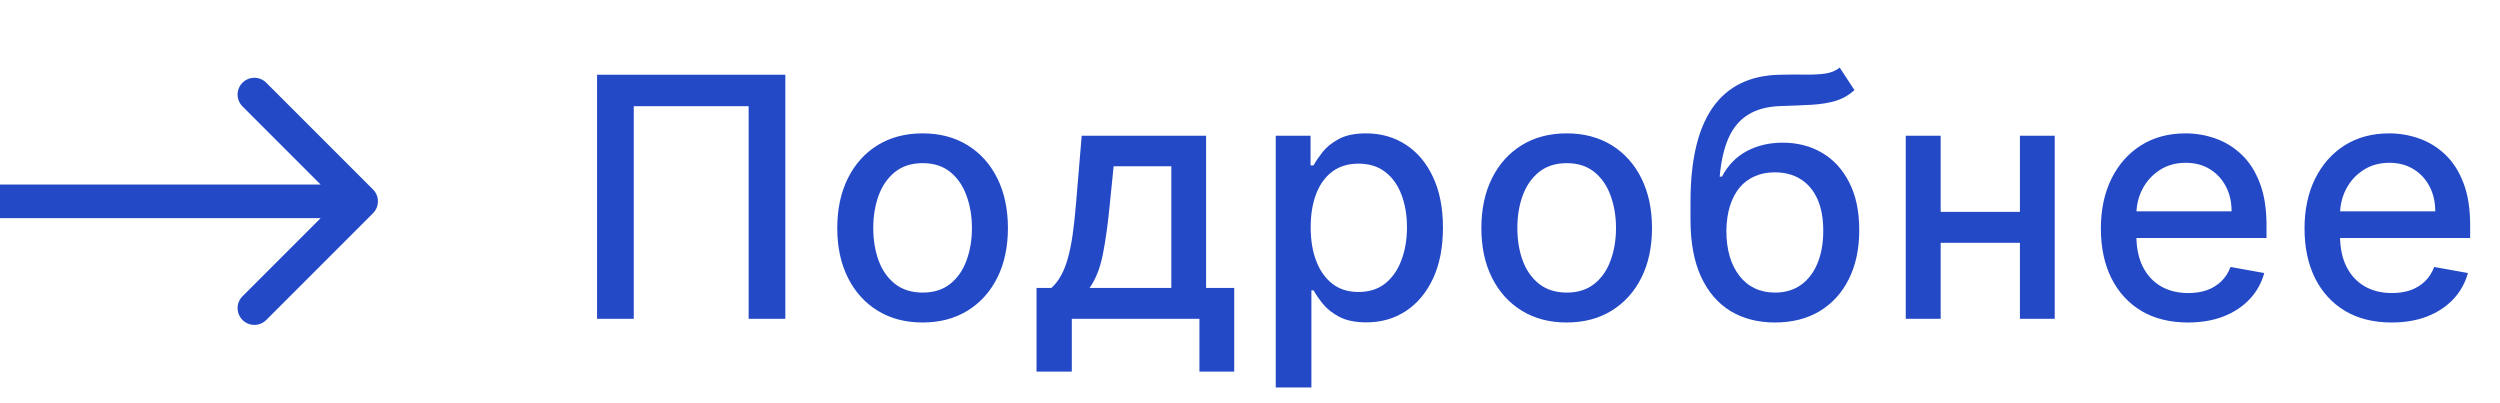 <svg width="149" height="24" viewBox="0 0 149 24" fill="none" xmlns="http://www.w3.org/2000/svg">
<path d="M46.806 4.455V19H44.619V6.33H37.772V19H35.585V4.455H46.806ZM54.987 19.22C53.964 19.22 53.071 18.986 52.309 18.517C51.547 18.048 50.955 17.392 50.534 16.55C50.112 15.707 49.901 14.722 49.901 13.595C49.901 12.463 50.112 11.474 50.534 10.626C50.955 9.779 51.547 9.121 52.309 8.652C53.071 8.183 53.964 7.949 54.987 7.949C56.009 7.949 56.902 8.183 57.664 8.652C58.427 9.121 59.018 9.779 59.44 10.626C59.861 11.474 60.072 12.463 60.072 13.595C60.072 14.722 59.861 15.707 59.44 16.55C59.018 17.392 58.427 18.048 57.664 18.517C56.902 18.986 56.009 19.22 54.987 19.22ZM54.994 17.438C55.657 17.438 56.206 17.262 56.642 16.912C57.077 16.562 57.399 16.095 57.607 15.513C57.821 14.93 57.927 14.289 57.927 13.588C57.927 12.892 57.821 12.253 57.607 11.671C57.399 11.083 57.077 10.612 56.642 10.257C56.206 9.902 55.657 9.724 54.994 9.724C54.326 9.724 53.772 9.902 53.332 10.257C52.896 10.612 52.572 11.083 52.359 11.671C52.151 12.253 52.046 12.892 52.046 13.588C52.046 14.289 52.151 14.93 52.359 15.513C52.572 16.095 52.896 16.562 53.332 16.912C53.772 17.262 54.326 17.438 54.994 17.438ZM61.777 22.146V17.16H62.665C62.892 16.952 63.084 16.704 63.24 16.415C63.401 16.126 63.536 15.783 63.645 15.385C63.758 14.987 63.853 14.523 63.929 13.993C64.005 13.458 64.071 12.847 64.128 12.161L64.469 8.091H71.883V17.16H73.56V22.146H71.486V19H63.879V22.146H61.777ZM64.938 17.16H69.81V9.909H66.372L66.145 12.161C66.036 13.306 65.899 14.301 65.733 15.143C65.567 15.982 65.302 16.654 64.938 17.16ZM76.035 23.091V8.091H78.109V9.859H78.287C78.41 9.632 78.587 9.369 78.819 9.071C79.051 8.773 79.373 8.512 79.785 8.29C80.197 8.062 80.742 7.949 81.419 7.949C82.299 7.949 83.085 8.171 83.777 8.616C84.468 9.062 85.01 9.703 85.403 10.541C85.801 11.379 86 12.388 86 13.567C86 14.746 85.803 15.757 85.41 16.599C85.017 17.438 84.478 18.084 83.791 18.538C83.104 18.988 82.321 19.213 81.44 19.213C80.777 19.213 80.235 19.102 79.814 18.879C79.397 18.657 79.07 18.396 78.834 18.098C78.597 17.8 78.415 17.535 78.287 17.303H78.159V23.091H76.035ZM78.116 13.546C78.116 14.312 78.228 14.985 78.45 15.562C78.673 16.14 78.995 16.592 79.416 16.919C79.837 17.241 80.353 17.402 80.964 17.402C81.599 17.402 82.129 17.234 82.555 16.898C82.981 16.557 83.303 16.095 83.521 15.513C83.744 14.93 83.855 14.275 83.855 13.546C83.855 12.826 83.746 12.18 83.528 11.607C83.315 11.034 82.993 10.581 82.562 10.25C82.136 9.919 81.603 9.753 80.964 9.753C80.349 9.753 79.828 9.911 79.402 10.229C78.98 10.546 78.661 10.989 78.443 11.557C78.225 12.125 78.116 12.788 78.116 13.546ZM93.374 19.22C92.352 19.22 91.459 18.986 90.697 18.517C89.934 18.048 89.343 17.392 88.921 16.55C88.5 15.707 88.289 14.722 88.289 13.595C88.289 12.463 88.5 11.474 88.921 10.626C89.343 9.779 89.934 9.121 90.697 8.652C91.459 8.183 92.352 7.949 93.374 7.949C94.397 7.949 95.289 8.183 96.052 8.652C96.814 9.121 97.406 9.779 97.827 10.626C98.249 11.474 98.459 12.463 98.459 13.595C98.459 14.722 98.249 15.707 97.827 16.55C97.406 17.392 96.814 18.048 96.052 18.517C95.289 18.986 94.397 19.22 93.374 19.22ZM93.381 17.438C94.044 17.438 94.593 17.262 95.029 16.912C95.465 16.562 95.787 16.095 95.995 15.513C96.208 14.93 96.314 14.289 96.314 13.588C96.314 12.892 96.208 12.253 95.995 11.671C95.787 11.083 95.465 10.612 95.029 10.257C94.593 9.902 94.044 9.724 93.381 9.724C92.714 9.724 92.16 9.902 91.719 10.257C91.284 10.612 90.959 11.083 90.746 11.671C90.538 12.253 90.434 12.892 90.434 13.588C90.434 14.289 90.538 14.93 90.746 15.513C90.959 16.095 91.284 16.562 91.719 16.912C92.16 17.262 92.714 17.438 93.381 17.438ZM109.646 4.028L110.527 5.371C110.2 5.669 109.828 5.882 109.412 6.01C109 6.133 108.524 6.211 107.984 6.244C107.444 6.273 106.826 6.299 106.13 6.322C105.344 6.346 104.698 6.517 104.191 6.834C103.685 7.146 103.294 7.61 103.02 8.226C102.75 8.837 102.574 9.604 102.494 10.527H102.629C102.984 9.85 103.476 9.343 104.106 9.007C104.741 8.671 105.453 8.503 106.244 8.503C107.125 8.503 107.908 8.704 108.595 9.107C109.281 9.509 109.821 10.098 110.214 10.875C110.612 11.647 110.811 12.591 110.811 13.709C110.811 14.84 110.602 15.818 110.186 16.642C109.774 17.466 109.191 18.103 108.439 18.553C107.691 18.998 106.807 19.22 105.789 19.22C104.771 19.22 103.884 18.991 103.126 18.531C102.373 18.067 101.789 17.381 101.372 16.472C100.96 15.562 100.754 14.44 100.754 13.105V12.026C100.754 9.53 101.199 7.653 102.089 6.393C102.979 5.134 104.31 4.488 106.081 4.455C106.654 4.44 107.165 4.438 107.615 4.447C108.065 4.452 108.458 4.431 108.794 4.384C109.135 4.331 109.419 4.213 109.646 4.028ZM105.797 17.438C106.388 17.438 106.897 17.288 107.324 16.99C107.754 16.687 108.086 16.259 108.318 15.704C108.55 15.151 108.666 14.497 108.666 13.744C108.666 13.006 108.55 12.378 108.318 11.862C108.086 11.346 107.754 10.953 107.324 10.683C106.893 10.409 106.377 10.271 105.775 10.271C105.33 10.271 104.932 10.349 104.582 10.506C104.232 10.657 103.931 10.882 103.68 11.18C103.434 11.479 103.242 11.843 103.105 12.274C102.972 12.7 102.901 13.19 102.892 13.744C102.892 14.871 103.15 15.768 103.666 16.436C104.187 17.104 104.897 17.438 105.797 17.438ZM120.976 12.629V14.469H115.067V12.629H120.976ZM115.664 8.091V19H113.583V8.091H115.664ZM122.461 8.091V19H120.387V8.091H122.461ZM130.403 19.22C129.329 19.22 128.403 18.991 127.626 18.531C126.855 18.067 126.258 17.416 125.837 16.578C125.42 15.735 125.212 14.748 125.212 13.617C125.212 12.499 125.42 11.514 125.837 10.662C126.258 9.81 126.845 9.144 127.598 8.666C128.356 8.188 129.241 7.949 130.254 7.949C130.87 7.949 131.466 8.051 132.044 8.254C132.622 8.458 133.14 8.777 133.599 9.213C134.059 9.649 134.421 10.214 134.686 10.911C134.951 11.602 135.084 12.442 135.084 13.432V14.185H126.412V12.594H133.003C133.003 12.035 132.889 11.54 132.662 11.109C132.435 10.674 132.115 10.331 131.703 10.079C131.296 9.829 130.818 9.703 130.268 9.703C129.672 9.703 129.151 9.85 128.706 10.143C128.266 10.432 127.925 10.811 127.683 11.28C127.446 11.744 127.328 12.248 127.328 12.793V14.036C127.328 14.765 127.456 15.385 127.712 15.896C127.972 16.408 128.334 16.798 128.798 17.068C129.262 17.333 129.804 17.466 130.425 17.466C130.827 17.466 131.194 17.409 131.526 17.296C131.857 17.177 132.143 17.002 132.385 16.77C132.626 16.538 132.811 16.251 132.939 15.911L134.949 16.273C134.788 16.865 134.499 17.383 134.082 17.828C133.67 18.268 133.152 18.612 132.527 18.858C131.907 19.099 131.199 19.22 130.403 19.22ZM142.542 19.22C141.467 19.22 140.541 18.991 139.765 18.531C138.993 18.067 138.396 17.416 137.975 16.578C137.558 15.735 137.35 14.748 137.35 13.617C137.35 12.499 137.558 11.514 137.975 10.662C138.396 9.81 138.983 9.144 139.736 8.666C140.494 8.188 141.379 7.949 142.393 7.949C143.008 7.949 143.605 8.051 144.182 8.254C144.76 8.458 145.278 8.777 145.738 9.213C146.197 9.649 146.559 10.214 146.824 10.911C147.089 11.602 147.222 12.442 147.222 13.432V14.185H138.55V12.594H145.141C145.141 12.035 145.027 11.54 144.8 11.109C144.573 10.674 144.253 10.331 143.841 10.079C143.434 9.829 142.956 9.703 142.407 9.703C141.81 9.703 141.289 9.85 140.844 10.143C140.404 10.432 140.063 10.811 139.821 11.28C139.585 11.744 139.466 12.248 139.466 12.793V14.036C139.466 14.765 139.594 15.385 139.85 15.896C140.11 16.408 140.473 16.798 140.937 17.068C141.401 17.333 141.943 17.466 142.563 17.466C142.965 17.466 143.332 17.409 143.664 17.296C143.995 17.177 144.282 17.002 144.523 16.77C144.765 16.538 144.949 16.251 145.077 15.911L147.087 16.273C146.926 16.865 146.637 17.383 146.221 17.828C145.809 18.268 145.29 18.612 144.665 18.858C144.045 19.099 143.337 19.22 142.542 19.22Z" fill="#2349C7"/>
<path d="M22.232 12.707C22.622 12.317 22.622 11.683 22.232 11.293L15.868 4.929C15.477 4.538 14.844 4.538 14.454 4.929C14.063 5.319 14.063 5.953 14.454 6.343L20.11 12L14.454 17.657C14.063 18.047 14.063 18.68 14.454 19.071C14.844 19.462 15.477 19.462 15.868 19.071L22.232 12.707ZM0 13H21.525V11H0V13Z" fill="#2349C7"/>
</svg>
